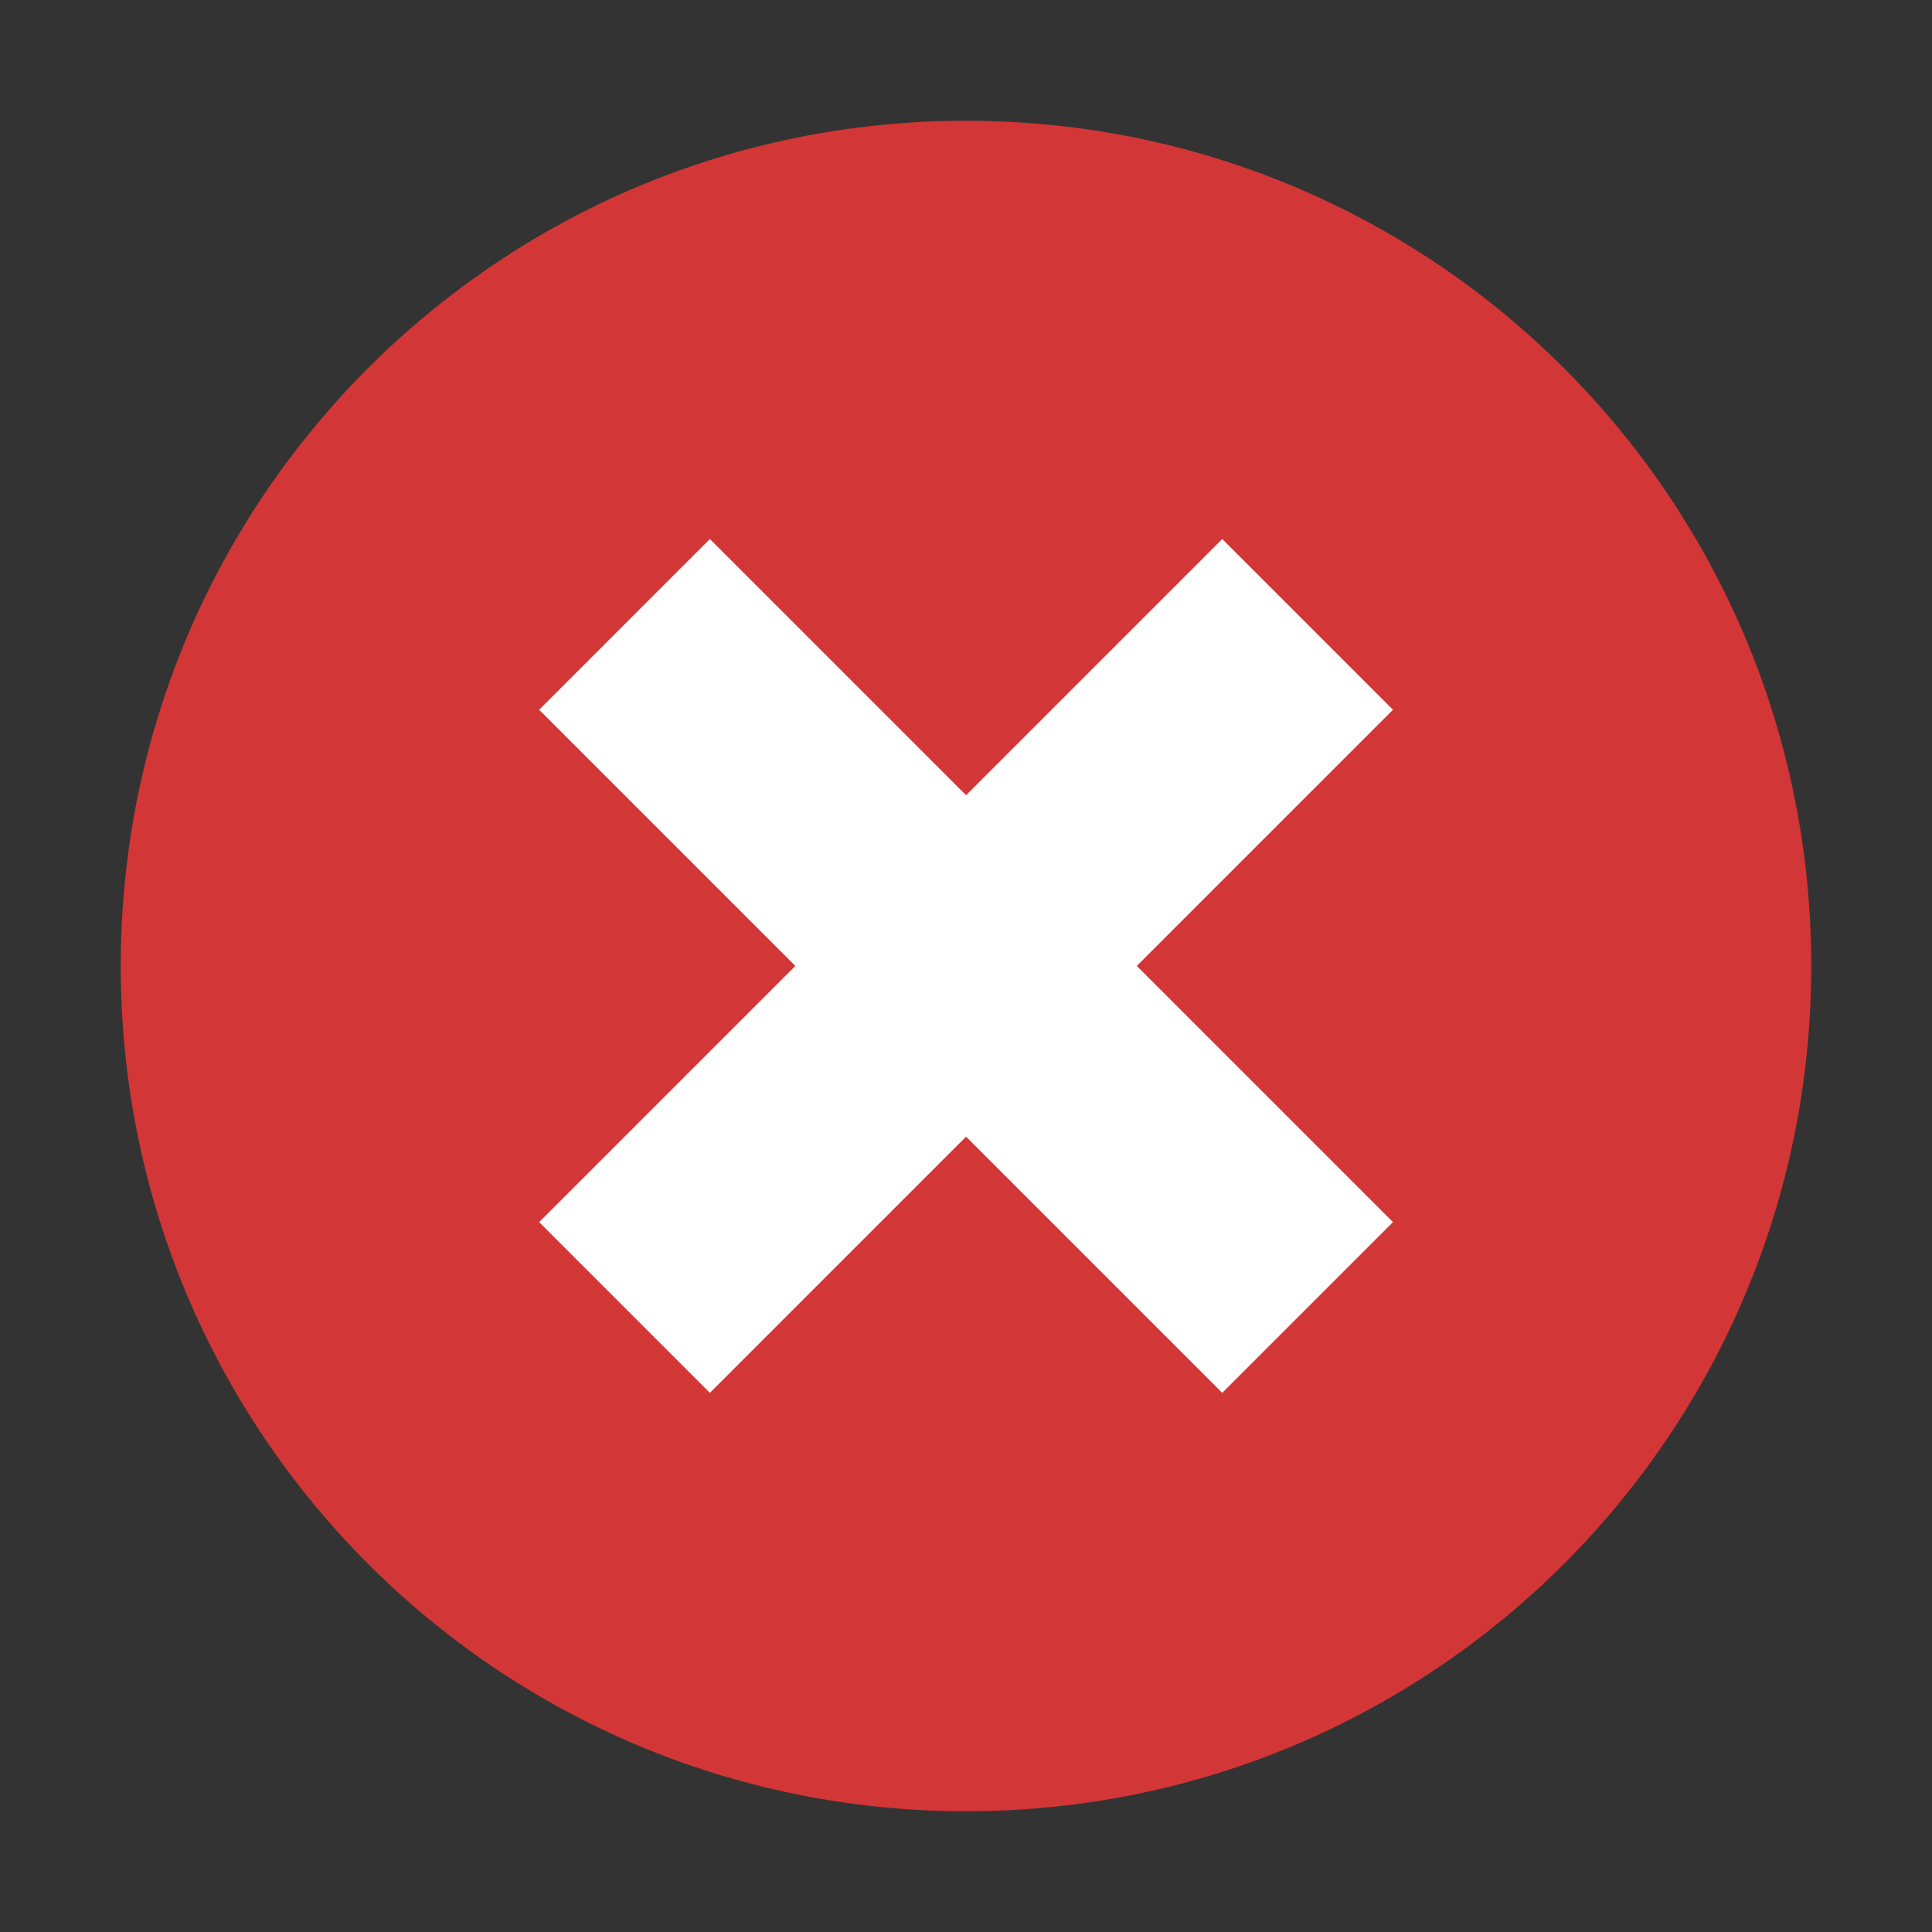 <?xml version="1.0" encoding="UTF-8" standalone="no"?>
<!-- Created with Inkscape (http://www.inkscape.org/) -->

<svg
   sodipodi:docname="choose-cancel-symbolic.svg"
   inkscape:export-filename="/media/Rowlf/Share/Work/SS/Git/Peakaboo/Framework/Swidget/src/main/resources/swidget/icons/symbolic/16/choose-cancel.png"
   inkscape:export-xdpi="96"
   inkscape:export-ydpi="96"
   height="16"
   id="svg7384"
   version="1.1"
   inkscape:version="1.1.2 (0a00cf5339, 2022-02-04)"
   width="16"
   xmlns:inkscape="http://www.inkscape.org/namespaces/inkscape"
   xmlns:sodipodi="http://sodipodi.sourceforge.net/DTD/sodipodi-0.dtd"
   xmlns="http://www.w3.org/2000/svg"
   xmlns:svg="http://www.w3.org/2000/svg"
   xmlns:rdf="http://www.w3.org/1999/02/22-rdf-syntax-ns#"
   xmlns:cc="http://creativecommons.org/ns#"
   xmlns:dc="http://purl.org/dc/elements/1.1/">
  <rect width="100%" height="100%" fill="#333333" stroke="none"/>
  <sodipodi:namedview
     inkscape:bbox-nodes="true"
     inkscape:bbox-paths="true"
     bordercolor="#666666"
     borderopacity="1"
     inkscape:current-layer="layer9"
     inkscape:cx="2.6411505"
     inkscape:cy="8.0026859"
     gridtolerance="10"
     inkscape:guide-bbox="true"
     guidetolerance="10"
     id="namedview88"
     inkscape:object-nodes="true"
     inkscape:object-paths="false"
     objecttolerance="10"
     pagecolor="#ffffff"
     inkscape:pageopacity="0"
     inkscape:pageshadow="2"
     showborder="false"
     showgrid="false"
     showguides="true"
     inkscape:snap-bbox="true"
     inkscape:snap-bbox-edge-midpoints="true"
     inkscape:snap-bbox-midpoints="true"
     inkscape:snap-global="true"
     inkscape:snap-grids="true"
     inkscape:snap-nodes="true"
     inkscape:snap-others="false"
     inkscape:snap-to-guides="true"
     inkscape:window-height="1043"
     inkscape:window-maximized="1"
     inkscape:window-width="1920"
     inkscape:window-x="1920"
     inkscape:window-y="0"
     inkscape:zoom="18.931144"
     inkscape:pagecheckerboard="0">
    <inkscape:grid
       dotted="false"
       empspacing="4"
       enabled="true"
       id="grid4866"
       originx="-252"
       originy="-659"
       snapvisiblegridlinesonly="true"
       spacingx="1"
       spacingy="1"
       type="xygrid"
       visible="true" />
    <inkscape:grid
       color="#000000"
       dotted="true"
       empcolor="#000000"
       empopacity="0.251"
       empspacing="4"
       enabled="true"
       id="grid13609"
       opacity="0.125"
       originx="-252"
       originy="-659"
       snapvisiblegridlinesonly="true"
       spacingx="0.5"
       spacingy="0.5"
       type="xygrid"
       visible="true" />
  </sodipodi:namedview>
  <title
     id="title9167">elementary Symbolic Icon Theme</title>
  <defs
     id="defs7386">
    <filter
       color-interpolation-filters="sRGB"
       id="filter7554">
      <feBlend
         id="feBlend7556"
         in2="BackgroundImage"
         mode="darken" />
    </filter>
    <filter
       color-interpolation-filters="sRGB"
       id="filter7554-7">
      <feBlend
         id="feBlend7556-6"
         in2="BackgroundImage"
         mode="darken" />
    </filter>
  </defs>
  <g
     inkscape:groupmode="layer"
     id="layer9"
     label="status"
     inkscape:label="status"
     style="display:inline"
     transform="translate(-493,442)">
    <path
       class="error"
       inkscape:connector-curvature="0"
       d="m 501,-441 c -3.871,0 -7,3.129 -7,7 0,3.871 3.129,7 7,7 3.871,0 7,-3.129 7,-7 0,-3.871 -3.129,-7 -7,-7 z"
       id="path7714"
       sodipodi:nodetypes="sssss"
       style="color:#bebebe;font-style:normal;font-variant:normal;font-weight:normal;font-stretch:normal;font-size:medium;line-height:normal;font-family:'Andale Mono';-inkscape-font-specification:'Andale Mono';text-indent:0;text-align:start;text-decoration:none;text-decoration-line:none;letter-spacing:normal;word-spacing:normal;text-transform:none;writing-mode:lr-tb;direction:ltr;text-anchor:start;display:inline;overflow:visible;visibility:visible;fill:#d33636;fill-opacity:1;fill-rule:nonzero;stroke:none;stroke-width:1.781;marker:none;enable-background:new" />
    <path
       id="rect878"
       style="color:#000000;overflow:visible;fill:#ffffff;stroke-width:10;stroke-linecap:round"
       d="m 497.465,-431.879 1.414,1.414 5.657,-5.657 -1.414,-1.414 z" />
    <path
       id="path963"
       style="color:#000000;overflow:visible;fill:#ffffff;stroke-width:10;stroke-linecap:round"
       d="m 498.879,-437.536 -1.414,1.414 5.657,5.657 1.414,-1.414 z" />
  </g>
  <g
     inkscape:groupmode="layer"
     id="layer10"
     inkscape:label="devices"
     style="display:inline"
     transform="translate(-493,442)" />
  <g
     inkscape:groupmode="layer"
     id="layer13"
     inkscape:label="places"
     style="display:inline"
     transform="translate(-493,442)" />
  <g
     inkscape:groupmode="layer"
     id="layer14"
     inkscape:label="mimes"
     transform="translate(-493,442)" />
  <g
     inkscape:groupmode="layer"
     id="layer15"
     inkscape:label="emblems"
     style="display:inline"
     transform="translate(-493,442)" />
  <g
     inkscape:groupmode="layer"
     id="g71291"
     inkscape:label="emotes"
     style="display:inline"
     transform="translate(-493,442)" />
  <g
     inkscape:groupmode="layer"
     id="g4953"
     inkscape:label="categories"
     style="display:inline"
     transform="translate(-493,442)" />
  <g
     inkscape:groupmode="layer"
     id="layer12"
     inkscape:label="actions"
     style="display:inline"
     transform="translate(-493,442)" />
</svg>
